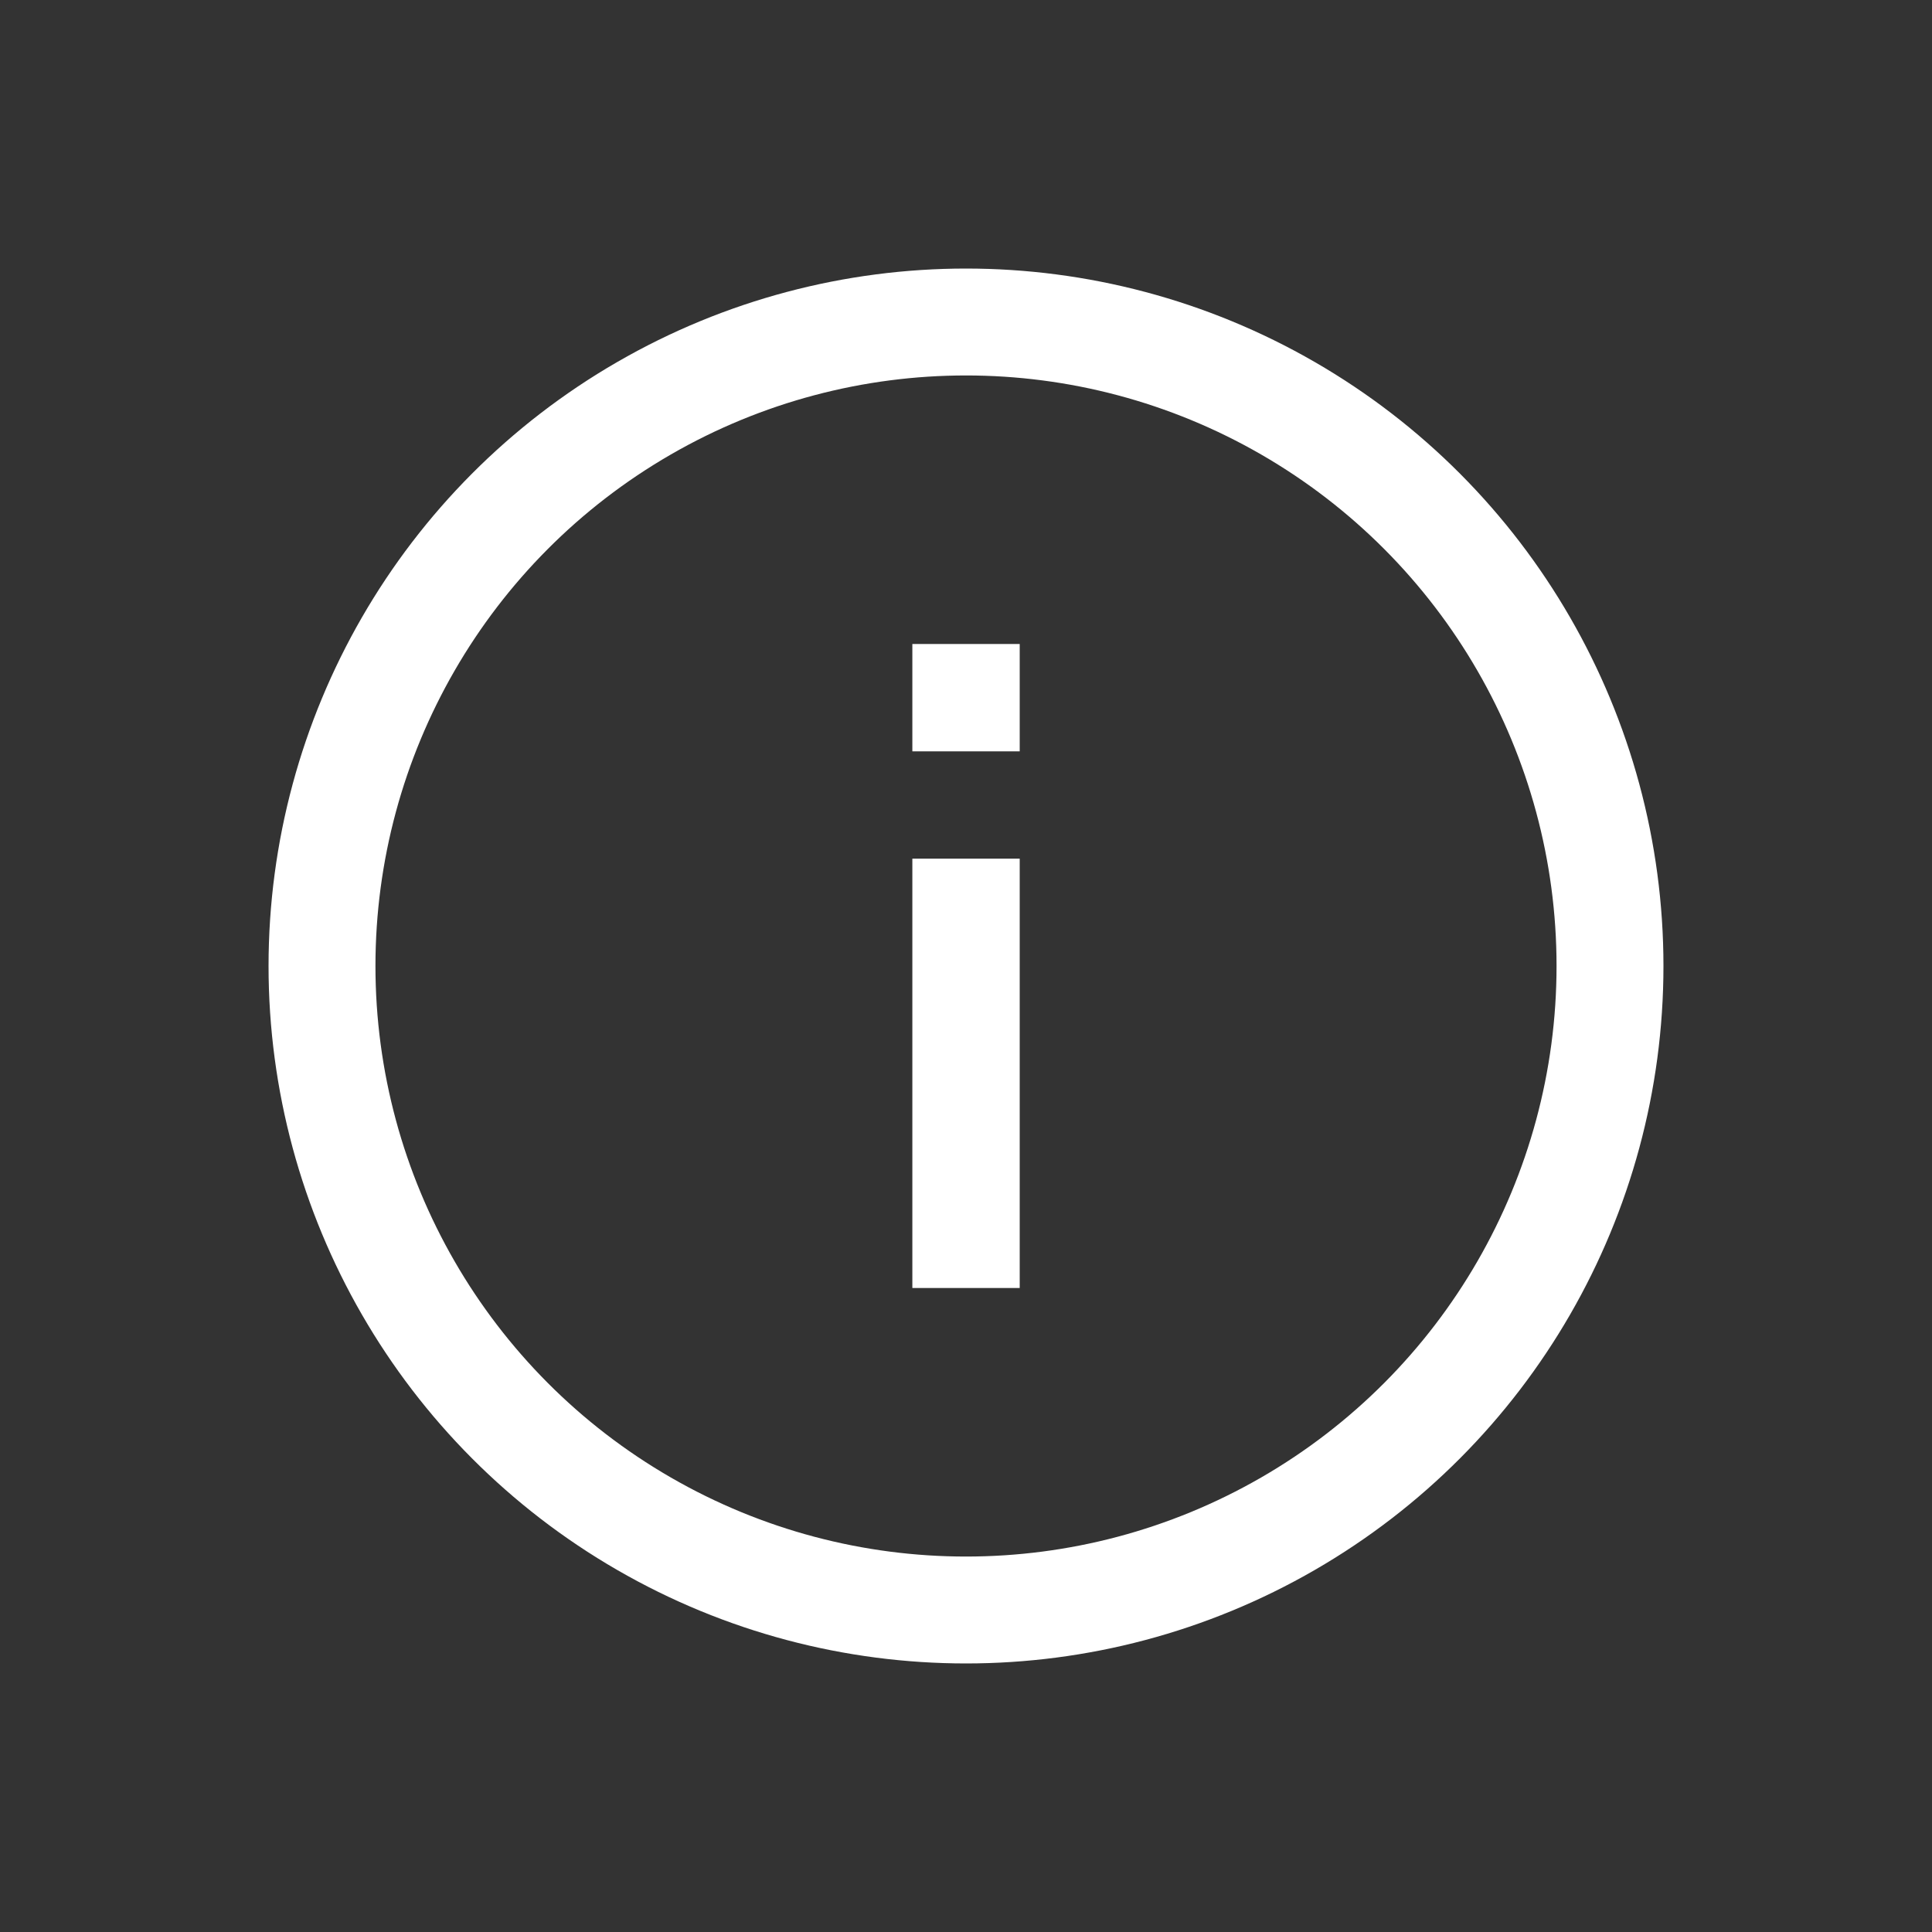 <?xml version="1.0" encoding="utf-8"?>
<!-- Generator: Adobe Illustrator 16.0.3, SVG Export Plug-In . SVG Version: 6.00 Build 0)  -->
<!DOCTYPE svg PUBLIC "-//W3C//DTD SVG 1.1//EN" "http://www.w3.org/Graphics/SVG/1.1/DTD/svg11.dtd">
<svg version="1.1" id="Ebene_1" xmlns="http://www.w3.org/2000/svg" xmlns:xlink="http://www.w3.org/1999/xlink" x="0px" y="0px"
	 width="30px" height="30px" viewBox="0 0 30 30" enable-background="new 0 0 30 30" xml:space="preserve">
<rect x="0" y="0" width="30" height="30" fill="#333333" stroke="none"/>
<title>Info</title>
<desc>Created with Sketch.</desc>
<g id="Page-1">
	<g id="Eventlokale-Styleguide" transform="translate(-811, -8689)">
		<g id="Info" transform="translate(812, 8690)">
		</g>
	</g>
</g>
<g>
	<rect id="Rectangle-path" x="14.167" y="13.333" fill="#FFFFFF" width="1.667" height="6.667"/>
	<rect id="Rectangle-path_1_" x="14.167" y="10" fill="#FFFFFF" width="1.667" height="1.667"/>
	<ellipse id="Oval" fill="none" stroke="#FFFFFF" stroke-width="1.66" cx="15" cy="15" rx="10" ry="10"/>
</g>
</svg>
